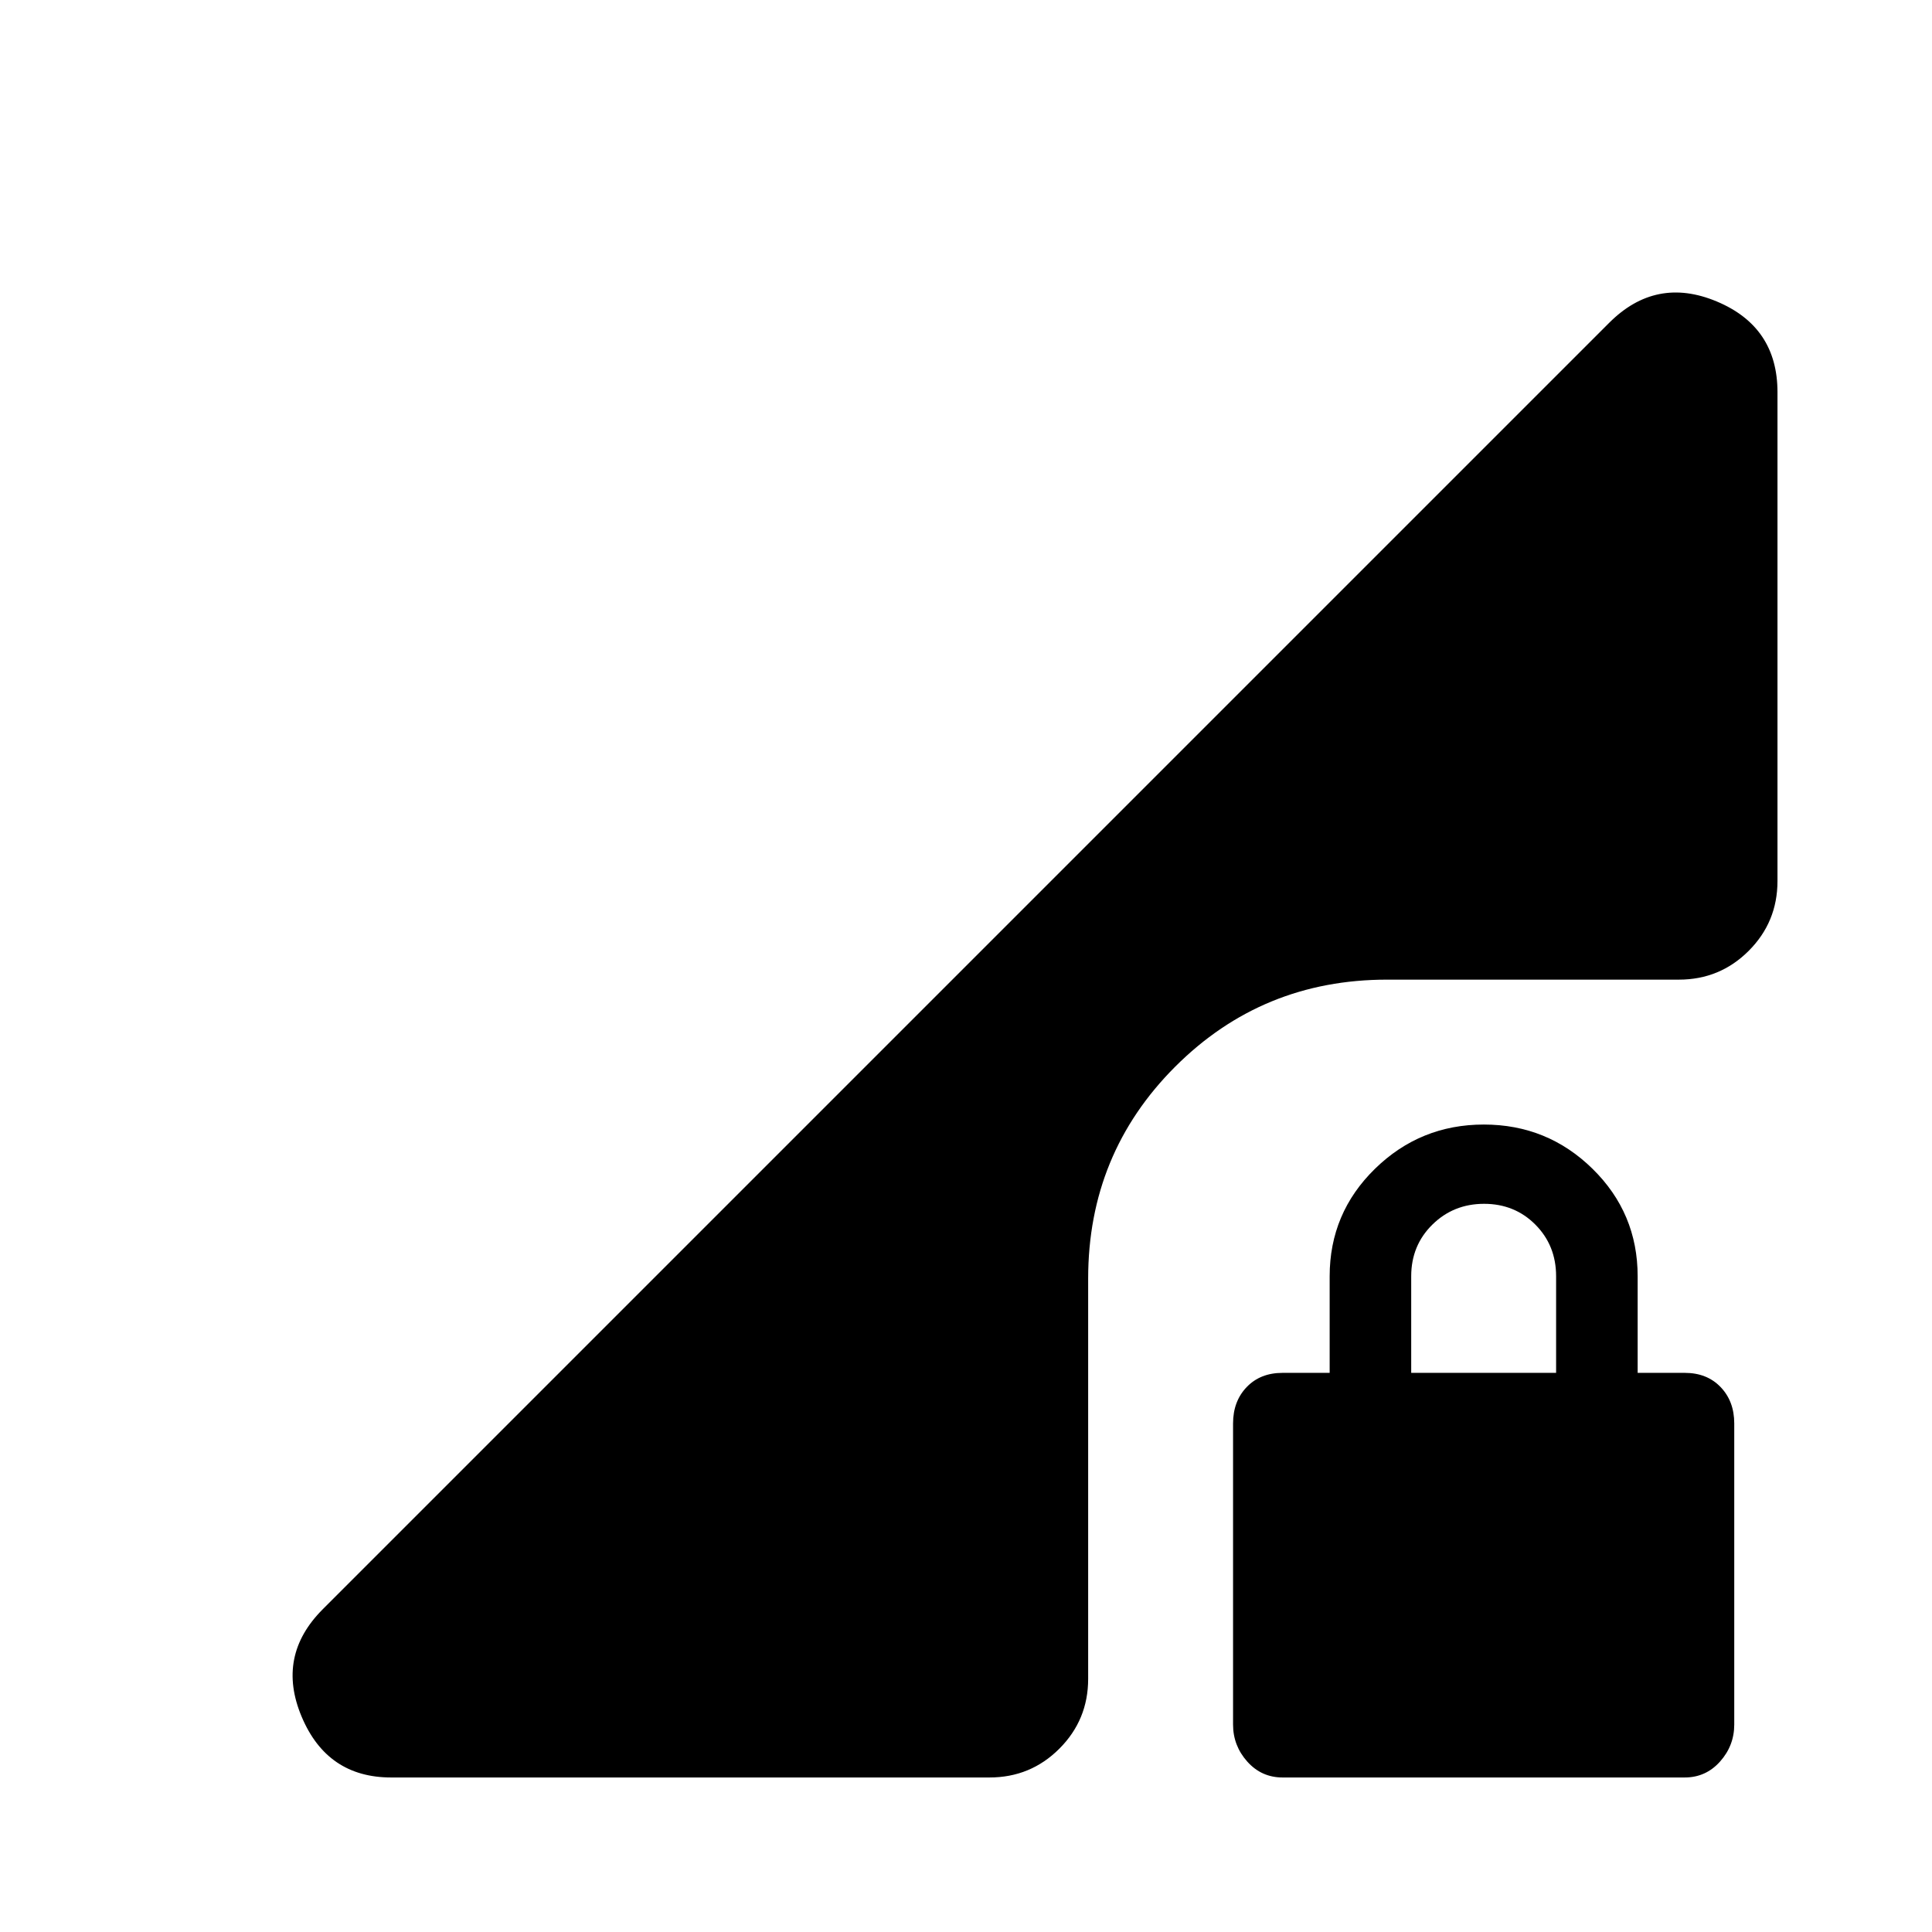 <svg xmlns="http://www.w3.org/2000/svg" height="20" viewBox="0 -960 960 960" width="20"><path d="M637.33-76.78q-10.52 0-17.58-7.91-7.05-7.91-7.05-18.38V-252.7q0-11.01 6.77-18.07 6.78-7.06 17.79-7.06h23.44v-48q0-31.39 22.5-53.39 22.51-22 54.11-22 31.6 0 54.02 22 22.41 22 22.41 53.39v48h23.43q11.02 0 17.79 7.06 6.78 7.06 6.78 18.07v149.63q0 10.47-7.06 18.38-7.06 7.91-17.57 7.91H637.33Zm63.89-201.05h72v-48q0-15.3-10.29-25.65-10.29-10.35-25.5-10.35t-25.71 10.35q-10.5 10.35-10.5 25.65v48ZM194.38-76.78q-31.78 0-44.49-30.2-12.72-30.19 10.5-53.41l639.22-639.22q23.22-23.22 53.41-10.6 30.2 12.63 30.2 45.08v242.91q0 20.39-14.31 34.7-14.31 14.3-34.69 14.3h-145q-62.02 0-105.27 43.25-43.25 43.25-43.25 105.27v198.92q0 20.38-14.31 34.69-14.31 14.31-34.7 14.31H194.38Z"/></svg>